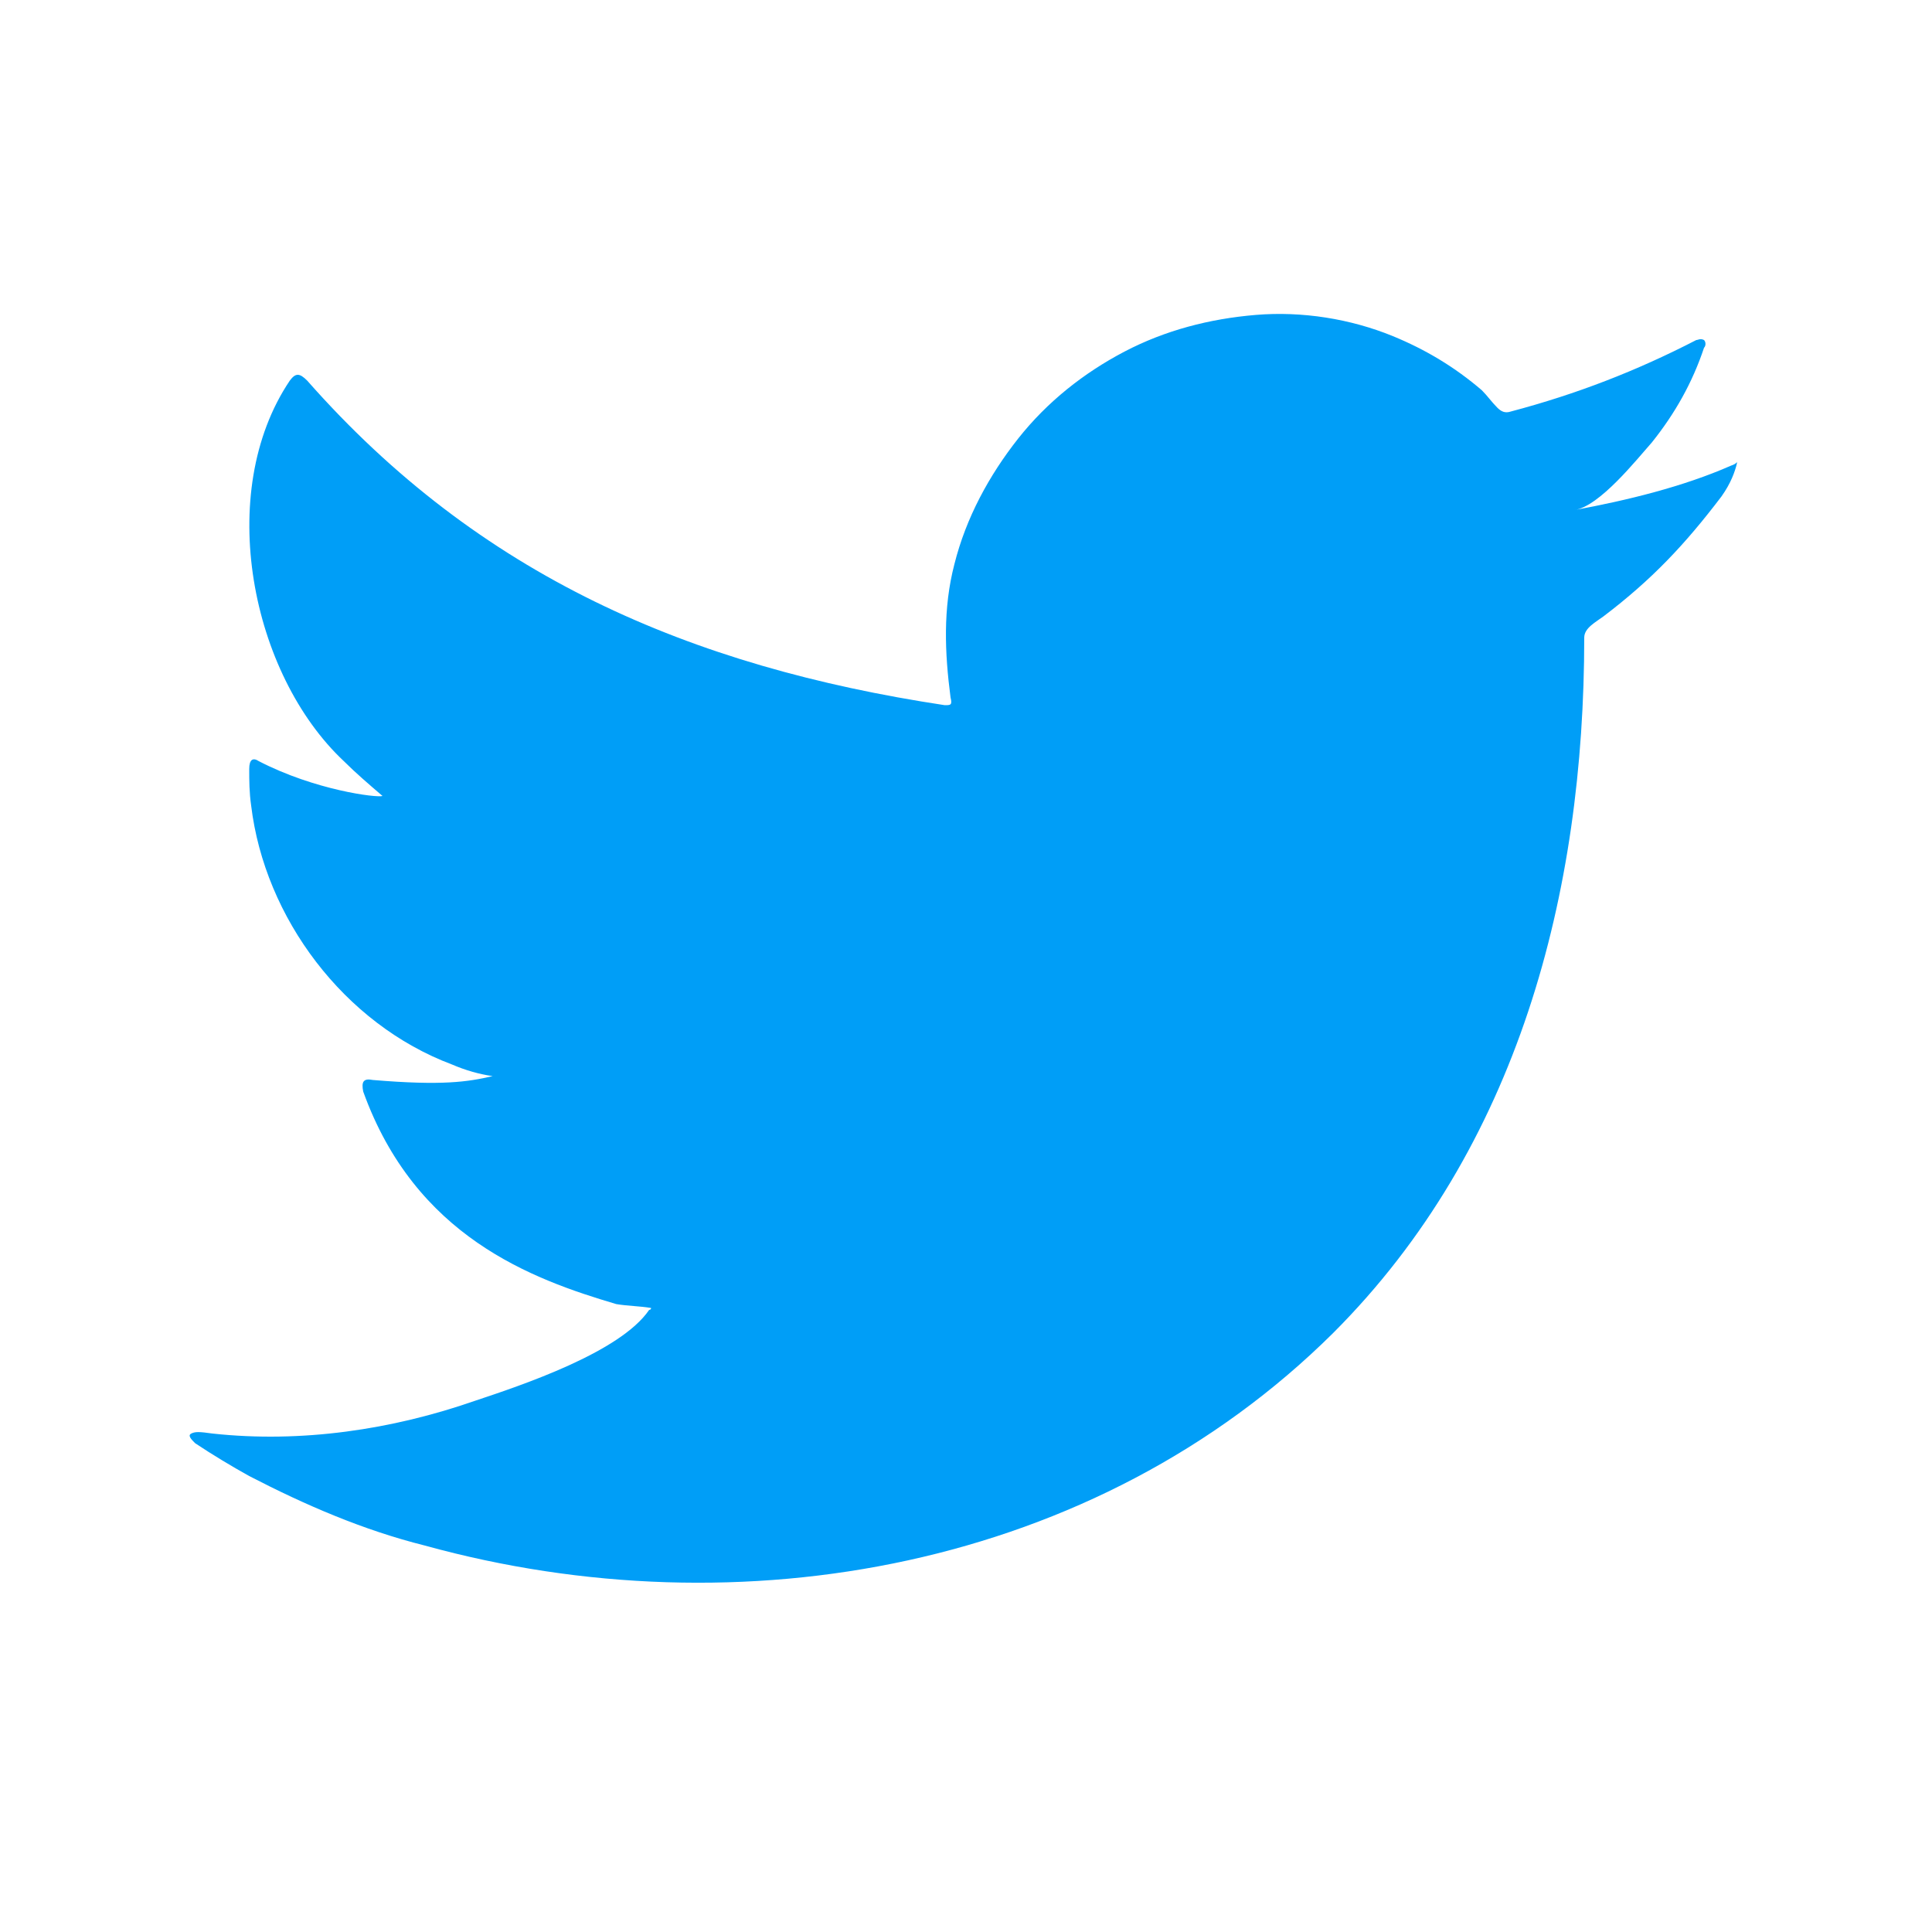 <?xml version="1.0" encoding="utf-8"?>
<!-- Generator: Adobe Illustrator 22.0.1, SVG Export Plug-In . SVG Version: 6.00 Build 0)  -->
<svg version="1.1" id="Layer_1" xmlns="http://www.w3.org/2000/svg" xmlns:xlink="http://www.w3.org/1999/xlink" x="0px" y="0px"
	 viewBox="0 0 100 100" style="enable-background:new 0 0 100 100;" xml:space="preserve">
<style type="text/css">
	.st0{fill:#009EF7;}
</style>
<path class="st0" d="M89.6,24.1c-2.5,1.1-5.4,1.8-8.1,2.3c1.3-0.2,3.2-2.6,4-3.5c1.2-1.5,2.1-3.1,2.7-4.9c0.1-0.1,0.1-0.3,0-0.4
	c-0.2-0.1-0.3,0-0.4,0c-3.1,1.6-6.2,2.8-9.6,3.7c-0.3,0.1-0.5,0-0.7-0.2c-0.3-0.3-0.5-0.6-0.8-0.9c-1.4-1.2-2.9-2.1-4.6-2.8
	c-2.2-0.9-4.7-1.3-7.1-1.1c-2.4,0.2-4.7,0.8-6.8,1.9c-2.1,1.1-4,2.6-5.5,4.5c-1.5,1.9-2.7,4.1-3.3,6.5c-0.6,2.3-0.5,4.6-0.2,6.9
	c0.1,0.4,0,0.4-0.3,0.4c-13.2-2-24.1-6.7-33-16.8c-0.4-0.4-0.6-0.4-0.9,0c-3.9,5.8-2,15.2,2.8,19.7c0.6,0.6,1.3,1.2,2,1.8
	c-0.3,0.1-3.5-0.3-6.4-1.8c-0.3-0.2-0.5-0.1-0.5,0.4c0,0.6,0,1.2,0.1,1.9c0.7,5.8,4.8,11.3,10.4,13.4c0.7,0.3,1.4,0.5,2.1,0.6
	c-1.3,0.3-2.6,0.5-6.2,0.2c-0.5-0.1-0.6,0.1-0.5,0.6c2.7,7.5,8.7,9.7,13.1,11c0.6,0.1,1.2,0.1,1.8,0.2c0,0.1-0.1,0.1-0.1,0.1
	c-1.5,2.2-6.6,3.9-9,4.7c-4.3,1.5-9,2.2-13.6,1.7c-0.7-0.1-0.9-0.1-1.1,0c-0.2,0.1,0,0.3,0.2,0.5c0.9,0.6,1.9,1.2,2.8,1.7
	c2.9,1.5,5.9,2.8,9.1,3.6c16.3,4.5,34.7,1.2,47-11c9.6-9.6,13-22.8,13-36c0-0.5,0.6-0.8,1-1.1c2.5-1.9,4.2-3.7,6.1-6.2
	c0.5-0.7,0.7-1.3,0.8-1.7v-0.1C89.9,23.9,89.9,24,89.6,24.1z"/>
</svg>
